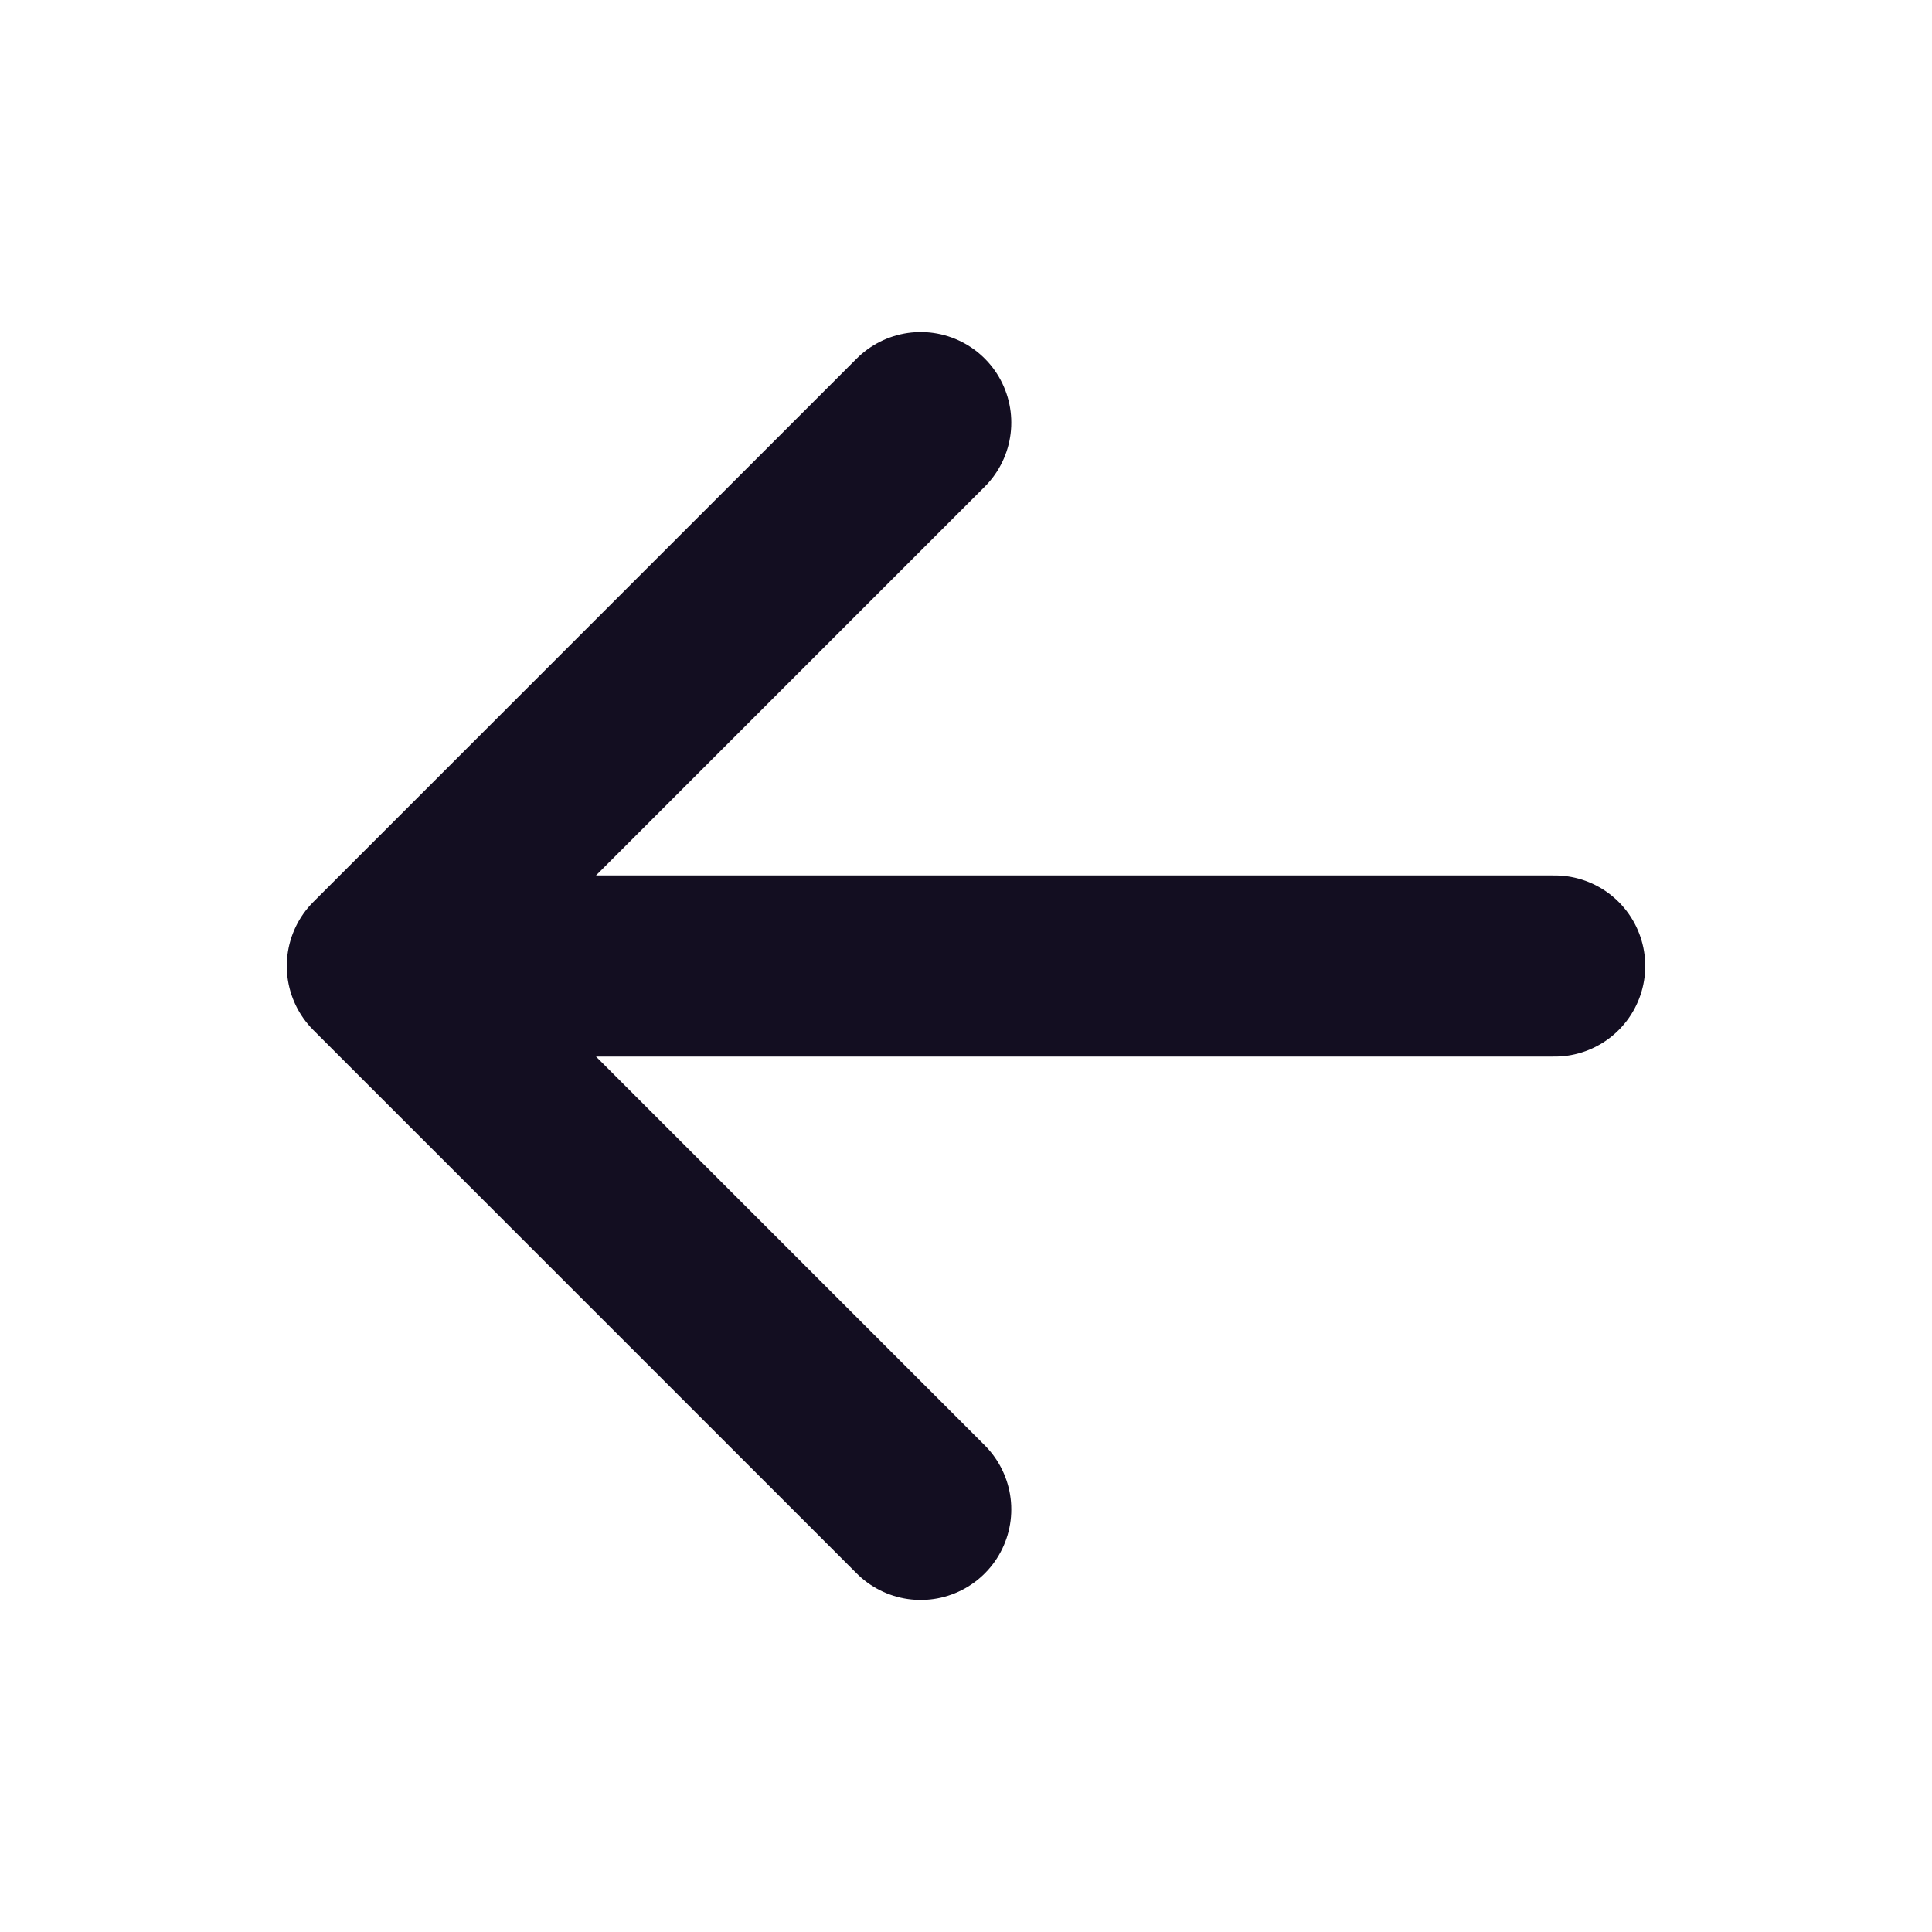 <svg xmlns="http://www.w3.org/2000/svg" class="ionicon" viewBox="0 0 512 512"><path fill="none" stroke="#130e21" stroke-linecap="round" stroke-linejoin="round" stroke-width="48" d="M244 400L100 256l144-144M120 256h292"/></svg>